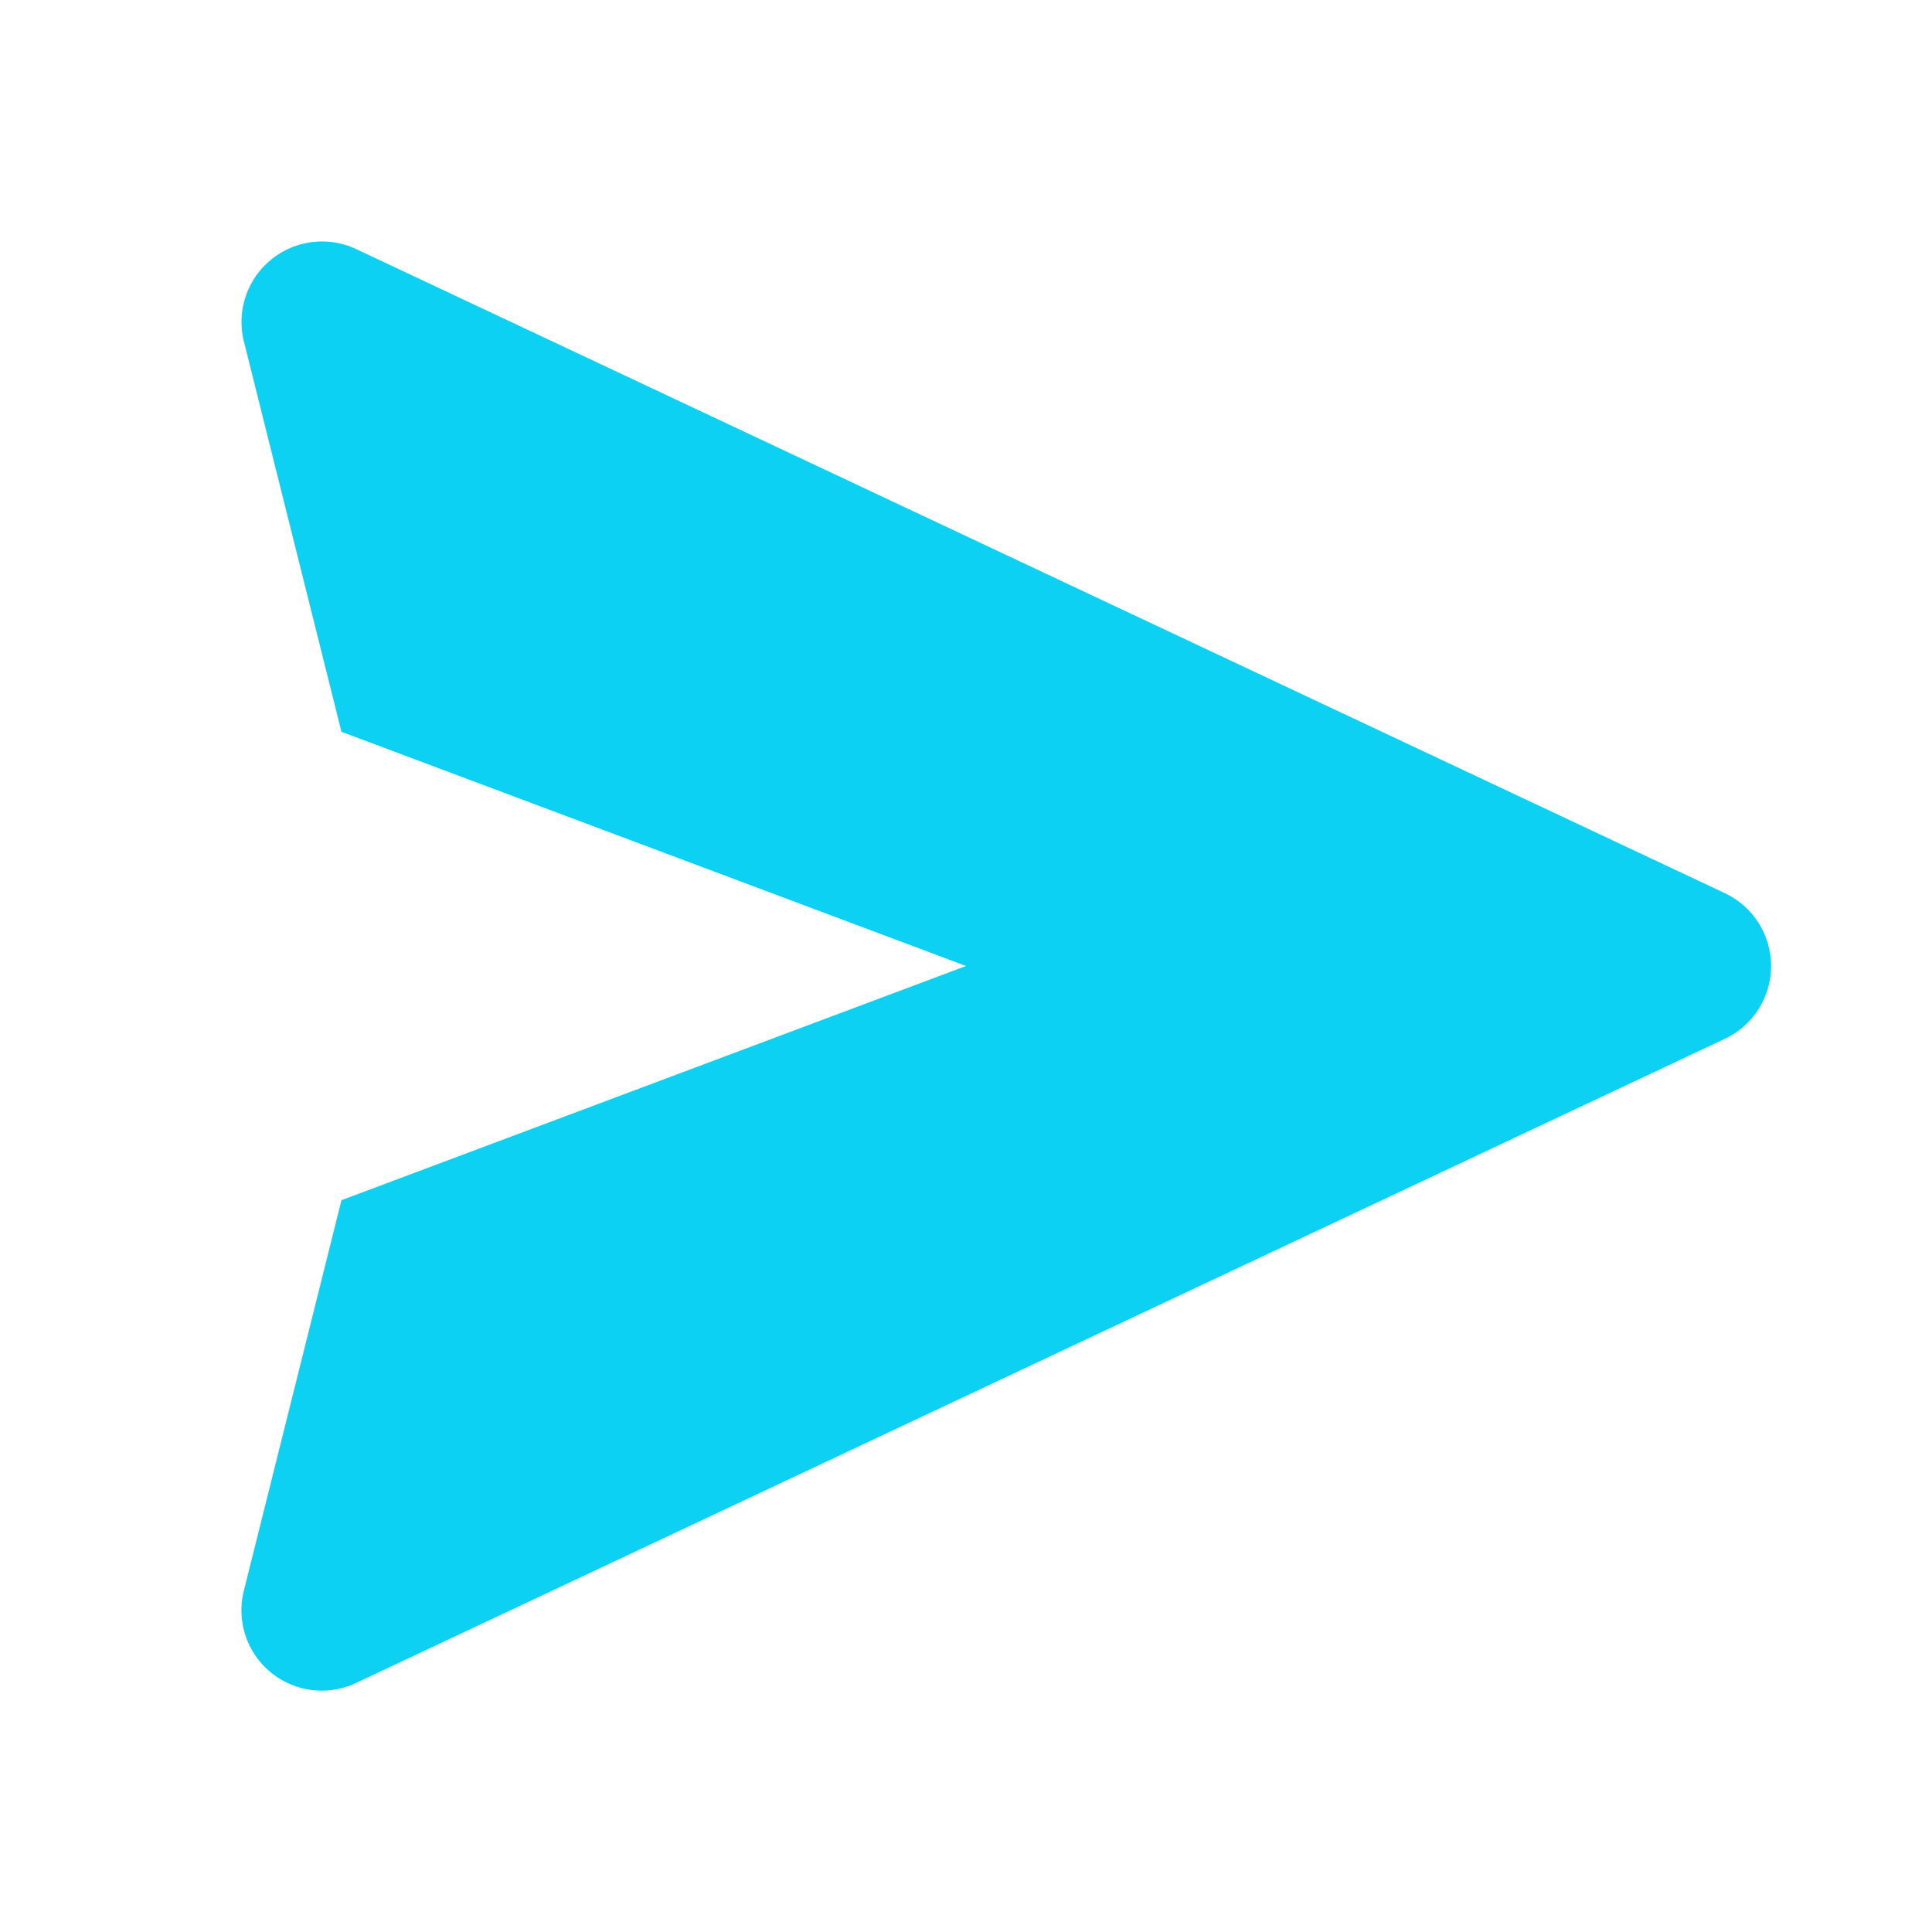 <svg xmlns="http://www.w3.org/2000/svg" width="24" height="24" viewBox="0 0 24 24" style="fill: rgba(13, 209, 243 , 1);transform: ;msFilter:;"><path d="m21.426 11.095-17-8A1 1 0 0 0 3.03 4.242l1.212 4.849L12 12l-7.758 2.909-1.212 4.849a.998.998 0 0 0 1.396 1.147l17-8a1 1 0 0 0 0-1.81z"></path></svg>